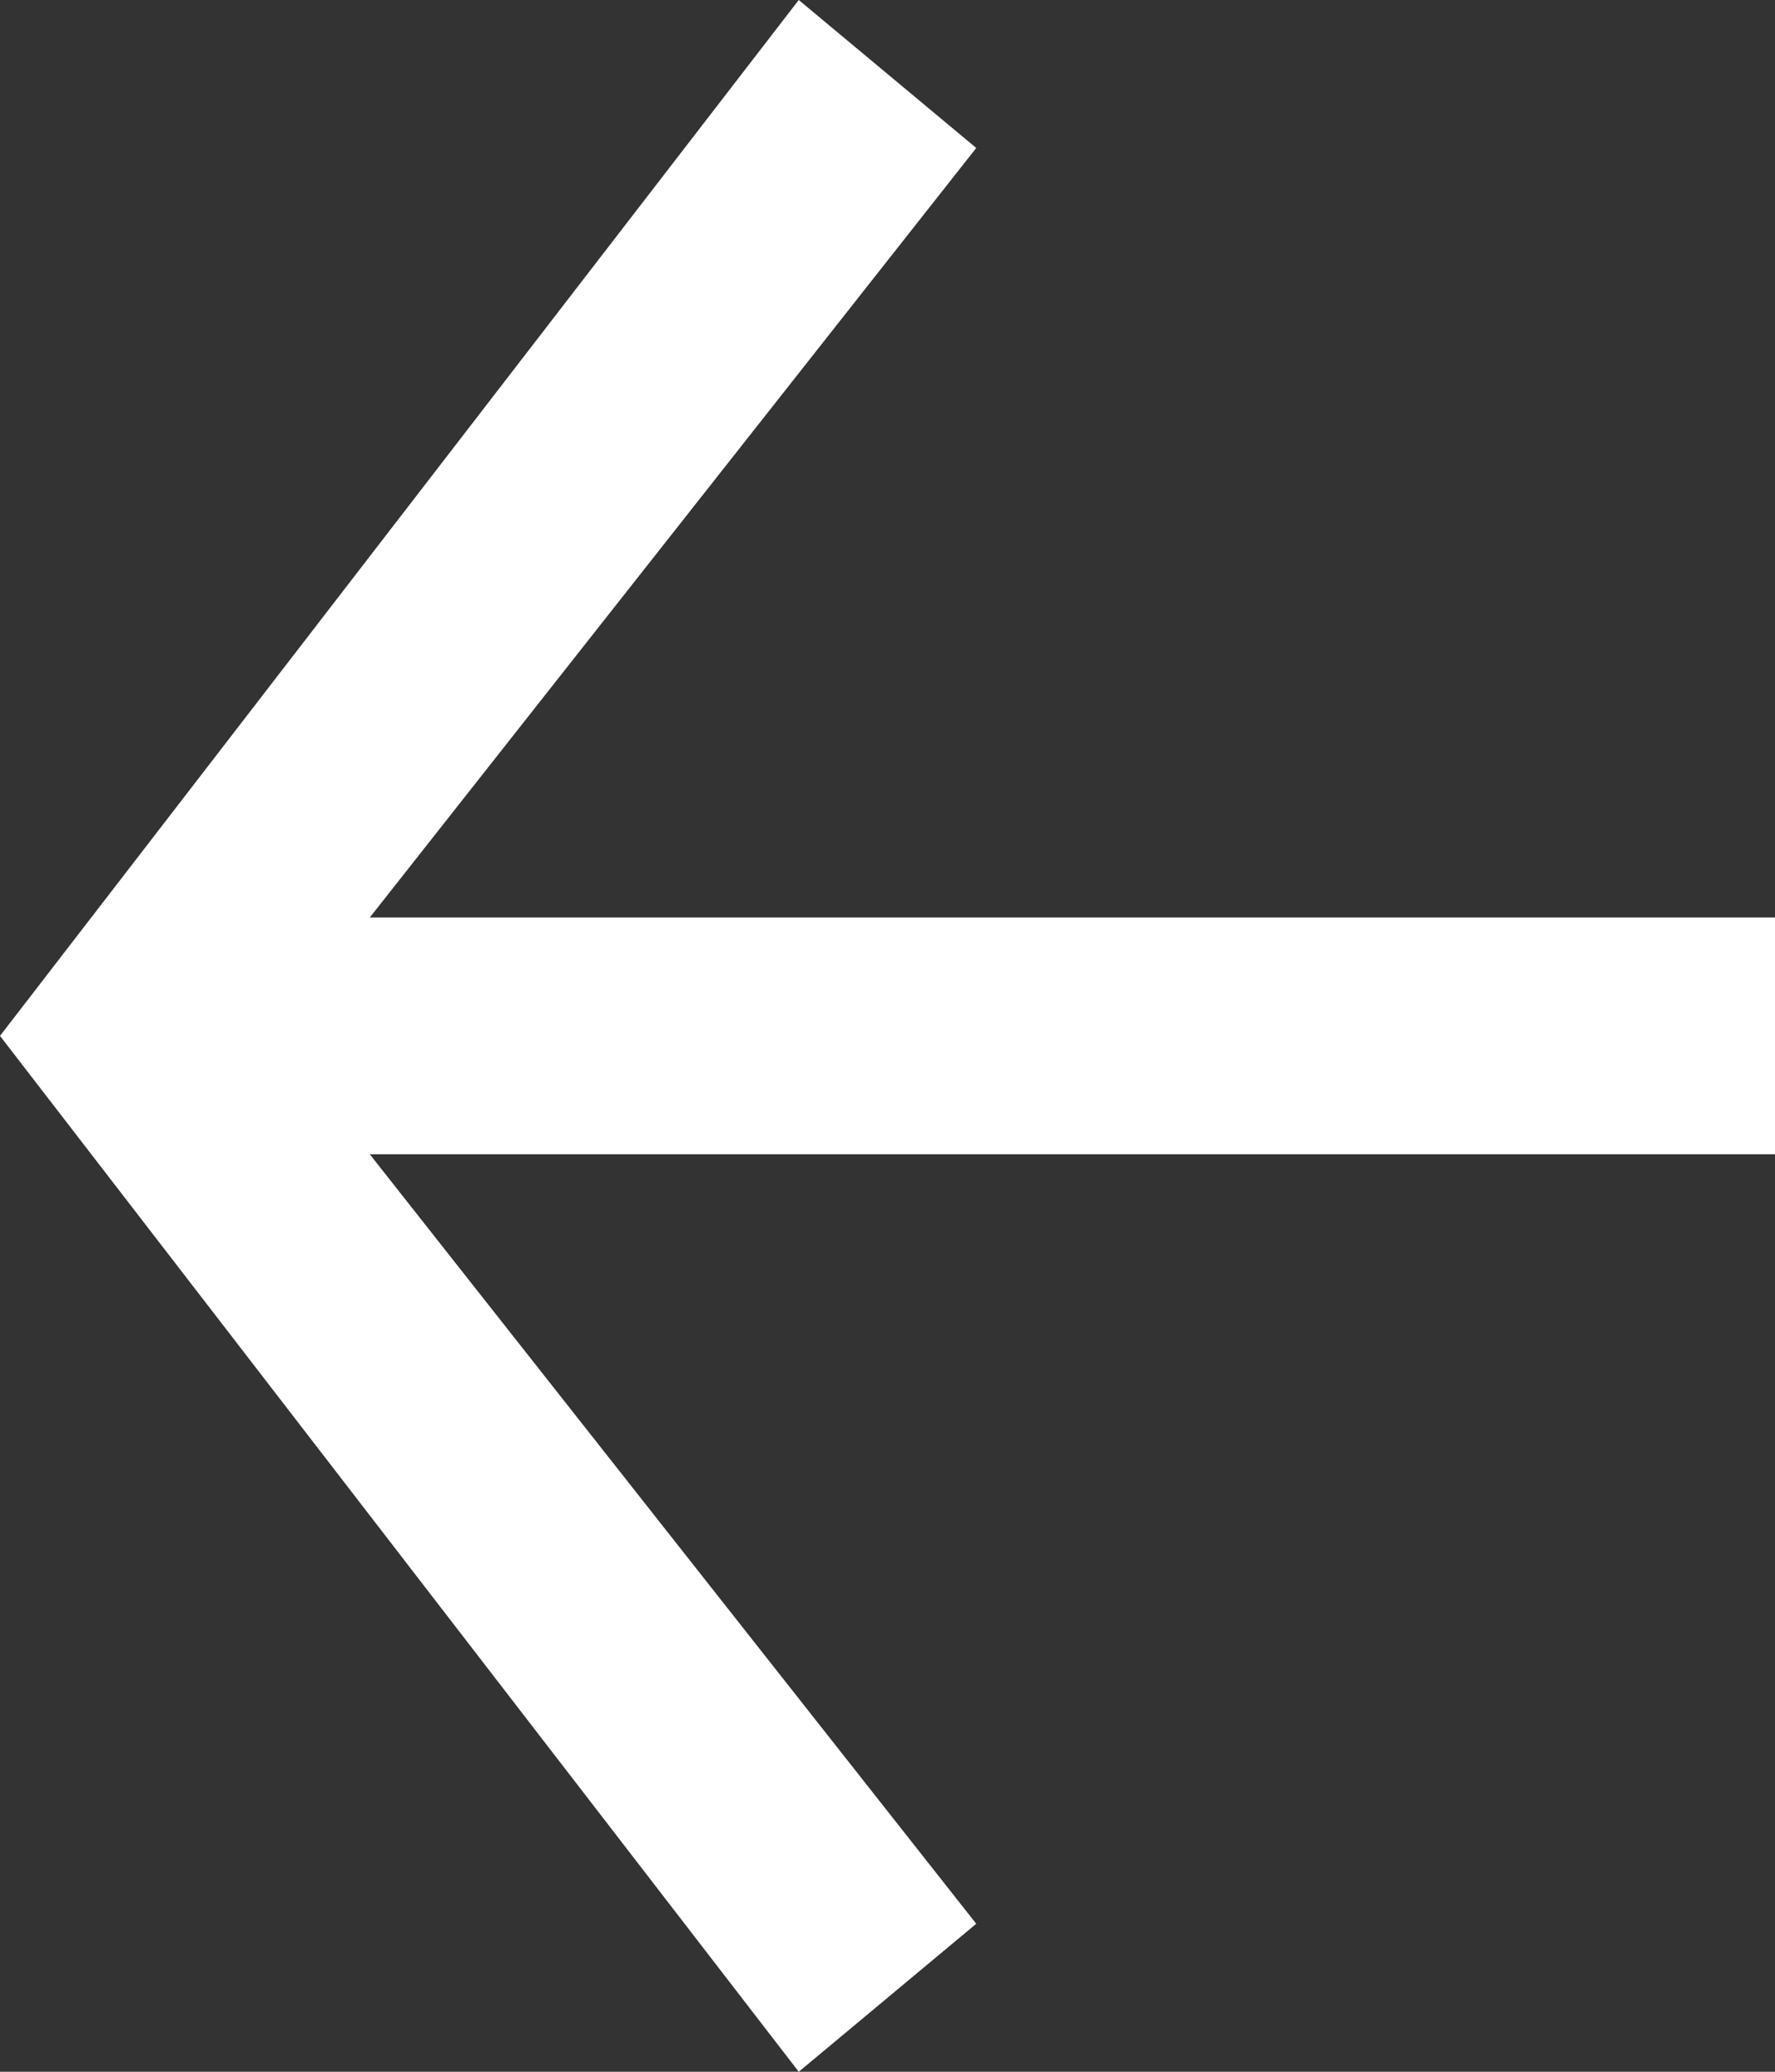 <svg width="12" height="14" viewBox="0 0 12 14" fill="none" xmlns="http://www.w3.org/2000/svg">
<rect x="0" y="0" width="12" height="14" fill="#333333" stroke="none"/>
<path d="M5.4 -1.19685e-06L6.6 1L2.5 6.2L12 6.2L12 7.8L2.5 7.8L6.6 13L5.4 14L6.1196e-07 7L5.4 -1.19685e-06Z" fill="white"/>
</svg>
